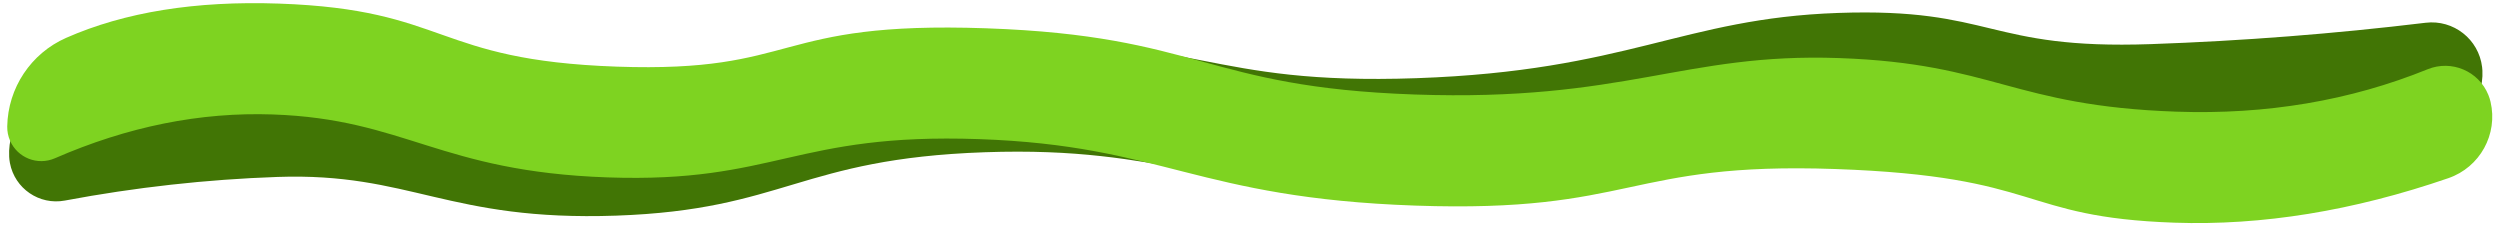 <?xml version="1.0" encoding="UTF-8"?>
<svg width="297px" height="27px" viewBox="0 0 297 27" version="1.1" xmlns="http://www.w3.org/2000/svg" xmlns:xlink="http://www.w3.org/1999/xlink">
    <!-- Generator: Sketch 47.1 (45422) - http://www.bohemiancoding.com/sketch -->
    <title>Letucce</title>
    <desc>Created with Sketch.</desc>
    <defs></defs>
    <g id="Page-1" stroke="none" stroke-width="1" fill="none" fill-rule="evenodd">
        <g id="Burger-Builder-UI" transform="translate(-339, -375)">
            <g id="Letucce" transform="translate(339, 372)">
                <path d="M7.583,8.653 C14.545,7.551 23.027,7 33.031,7 C53.245,7 51.585,12.999 73.459,12.999 C95.334,12.999 91.601,7 117.208,7 C142.815,7 143.268,12.999 168.422,12.999 C193.576,12.999 200.221,7 218.73,7 C237.239,7 236.18,11.999 255.747,11.999 C266.651,11.999 277.555,11.533 288.459,10.602 L288.459,10.602 C291.776,10.319 294.695,12.778 294.978,16.095 C294.99,16.23 294.997,16.365 294.999,16.5 L294.999,16.5 L294.999,16.5 C295.065,20.183 292.261,23.285 288.59,23.59 C277.273,24.53 266.403,25 255.98,25 C237.363,25 243.631,20.001 218.745,20.001 C193.86,20.001 195.041,26 168.974,26 C142.907,26 138.846,20.001 116.84,20.001 C94.834,20.001 92.859,26 72.827,26 C52.796,26 48.588,20.001 32.764,20.001 C24.318,20.001 15.872,20.642 7.426,21.924 L7.426,21.924 C4.375,22.387 1.527,20.289 1.064,17.239 C1.026,16.994 1.006,16.747 1.001,16.5 L1.001,16.5 L1.001,16.5 C0.932,12.609 3.74,9.261 7.583,8.653 Z" id="Rectangle-3" fill="#417505" transform="translate(148, 16.5) rotate(-2) translate(-148, -16.5) "></path>
                <path d="M7.628,12.412 C14.466,9.111 22.841,7.461 32.754,7.461 C52.939,7.461 51.281,13.546 73.124,13.546 C94.968,13.546 91.24,7.461 116.811,7.461 C142.381,7.461 142.833,13.546 167.951,13.546 C193.069,13.546 199.705,7.461 218.187,7.461 C236.669,7.461 238.933,12.426 258.473,12.426 C269.169,12.426 279.058,10.399 288.14,6.346 L288.14,6.346 C290.931,5.1 294.204,6.353 295.45,9.145 C295.566,9.405 295.662,9.674 295.737,9.95 L295.737,9.95 L295.737,9.95 C296.777,13.777 294.75,17.771 291.047,19.192 C279.884,23.473 269.104,25.614 258.705,25.614 C240.114,25.614 243.053,20.649 218.202,20.649 C193.352,20.649 194.532,26.734 168.502,26.734 C142.473,26.734 138.418,20.649 116.443,20.649 C94.468,20.649 92.496,26.734 72.493,26.734 C52.49,26.734 48.288,20.649 32.487,20.649 C23.87,20.649 15.303,22.685 6.789,26.756 L6.789,26.756 C4.774,27.719 2.36,26.867 1.397,24.852 C1.147,24.329 1.012,23.759 1.002,23.179 L1.002,23.179 L1.002,23.179 C0.921,18.605 3.508,14.402 7.628,12.412 Z" id="Rectangle-3" fill="#7ED321" transform="translate(148.504, 16.508) rotate(2) translate(-148.504, -16.508) "></path>
            </g>
        </g>
    </g>
</svg>